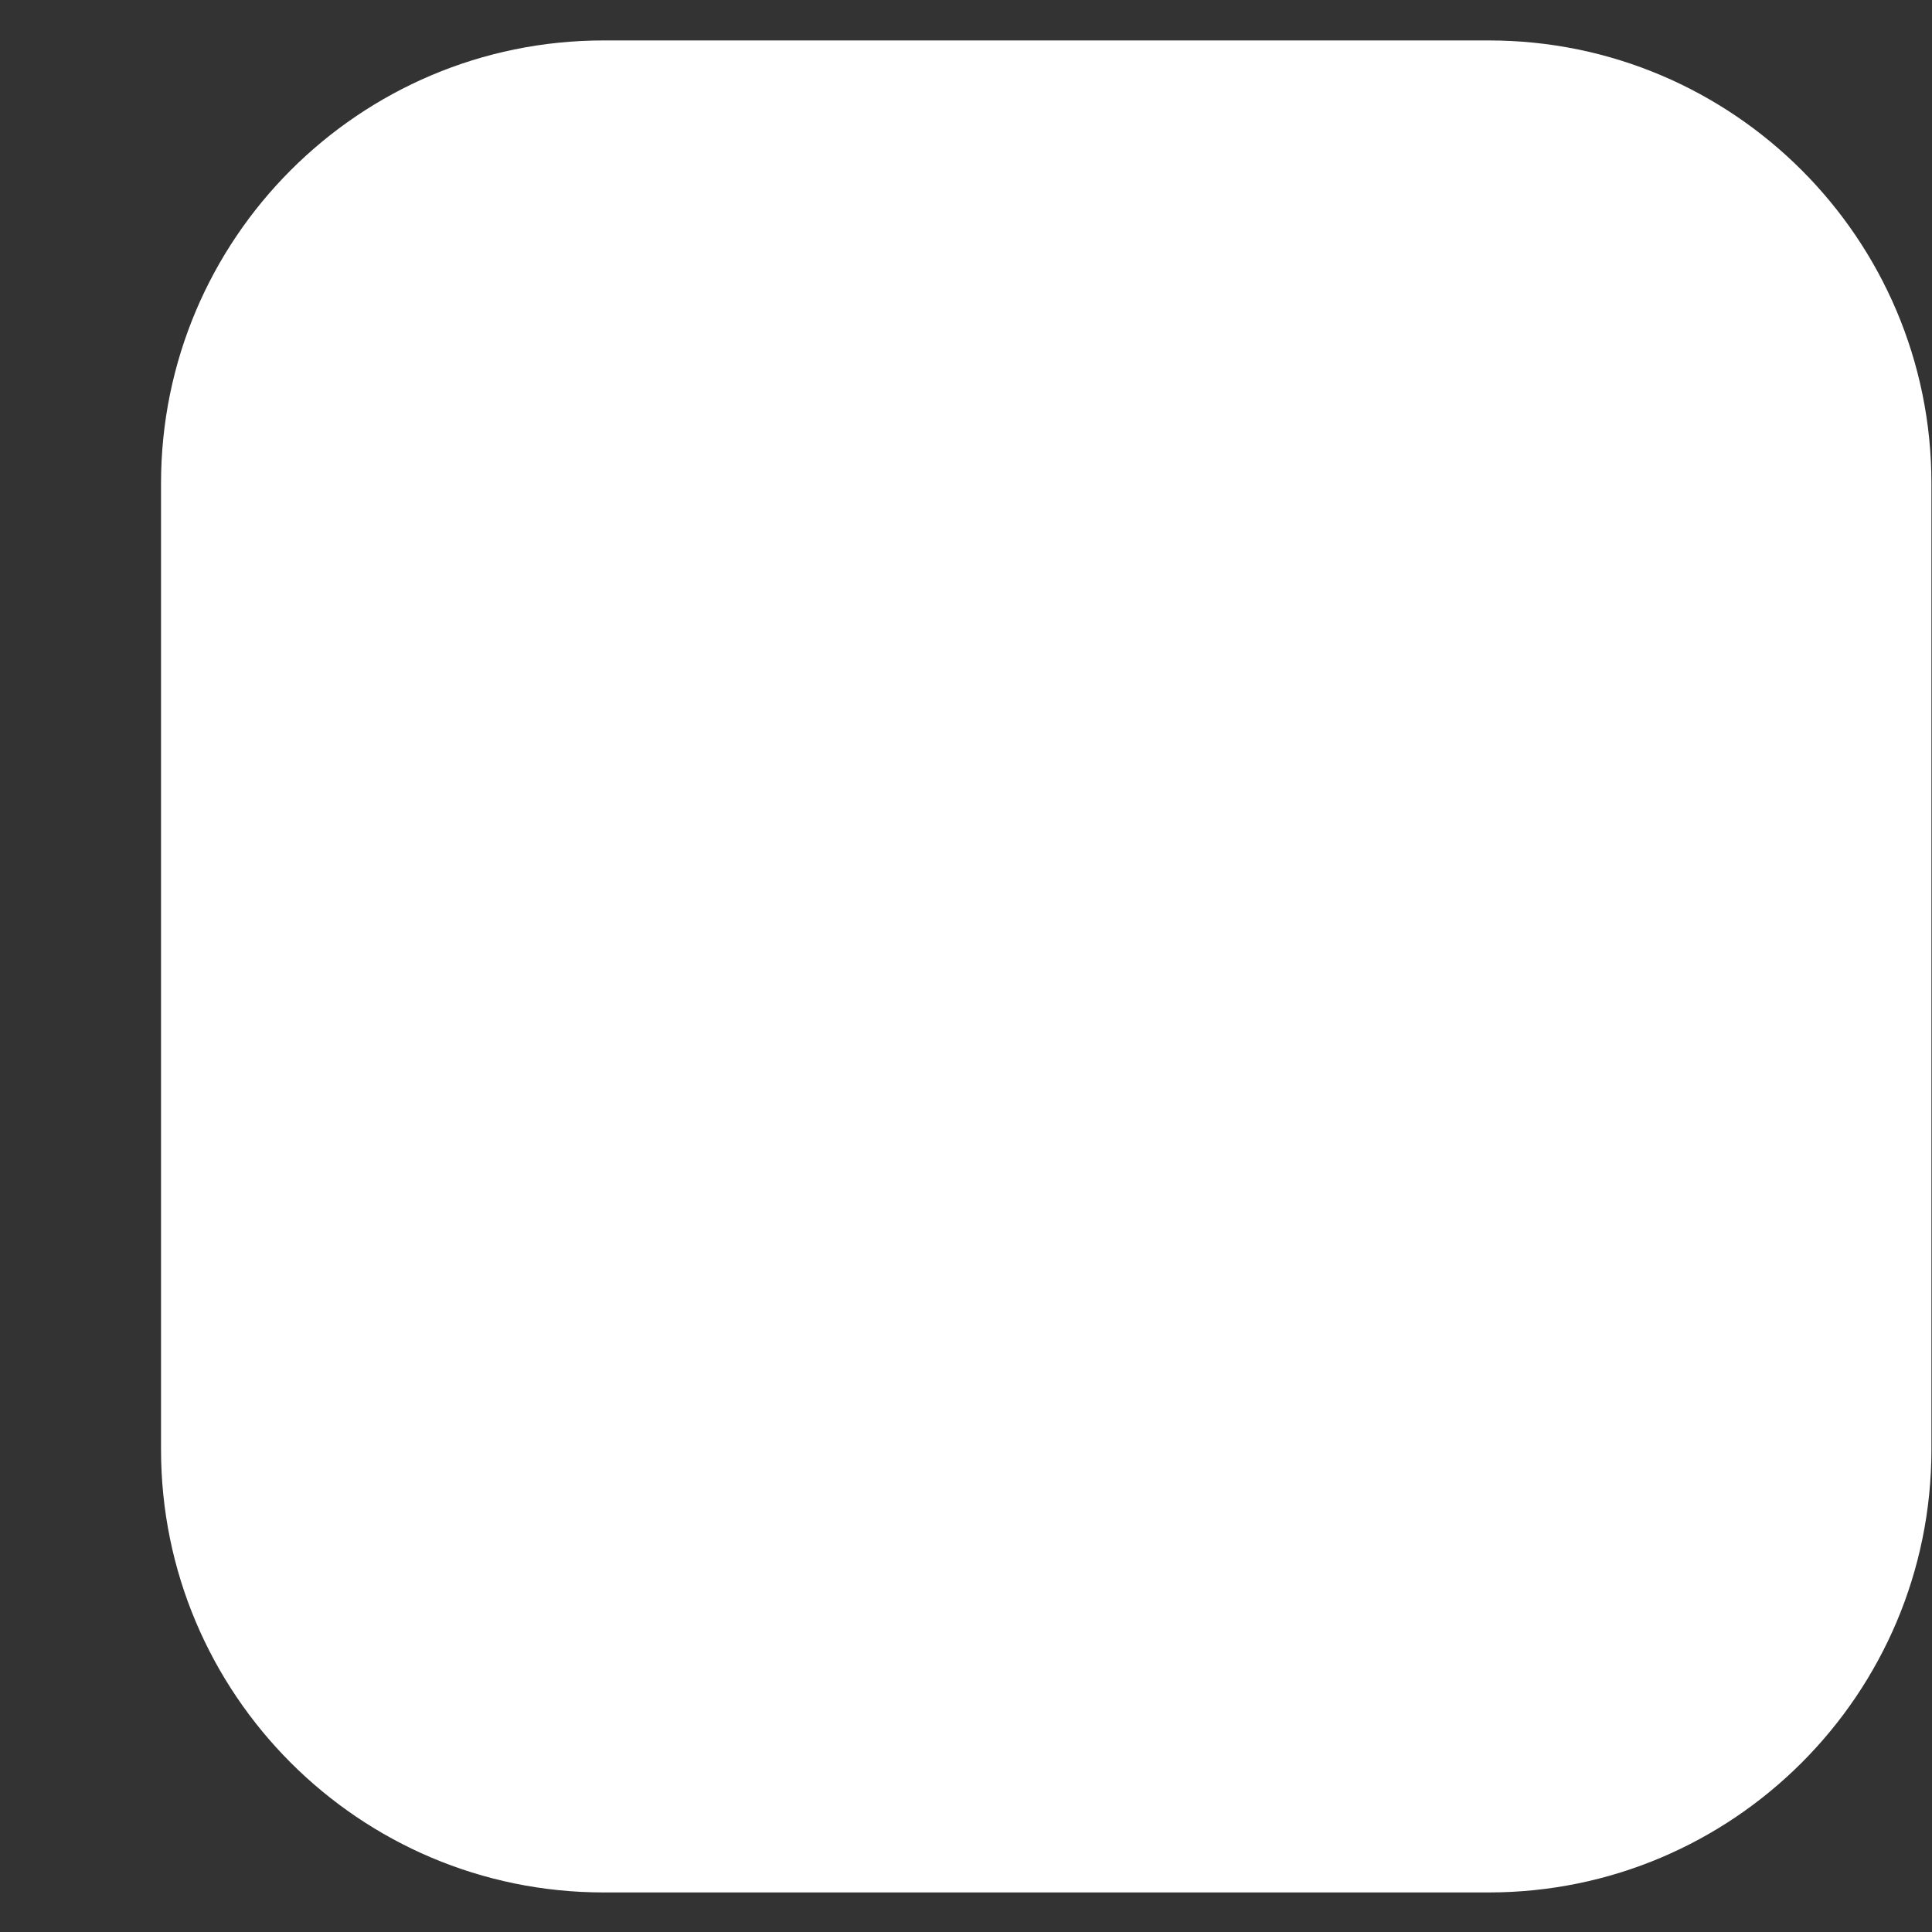<?xml version="1.0" encoding="UTF-8" standalone="no"?><!DOCTYPE svg PUBLIC "-//W3C//DTD SVG 1.1//EN" "http://www.w3.org/Graphics/SVG/1.1/DTD/svg11.dtd"><svg width="100%" height="100%" viewBox="0 0 24 24" version="1.1" xmlns="http://www.w3.org/2000/svg" xmlns:xlink="http://www.w3.org/1999/xlink" xml:space="preserve" xmlns:serif="http://www.serif.com/" style="fill-rule:evenodd;clip-rule:evenodd;stroke-linejoin:round;stroke-miterlimit:2;"><rect x="0" y="0" width="24" height="24" fill="#333333" stroke="none"/><g id="scroll-tabs-button-round-left" transform="matrix(1.366,0,0,1.136,0.633,-5.832)"><path d="M17.101,10.419C17.101,7.746 15.297,5.576 13.076,5.576L5.026,5.576C2.804,5.576 1.001,7.746 1.001,10.419L1.001,20.985C1.001,23.658 2.804,25.828 5.026,25.828L13.076,25.828C15.297,25.828 17.101,23.658 17.101,20.985L17.101,10.419Z" style="fill:white;"/></g></svg>